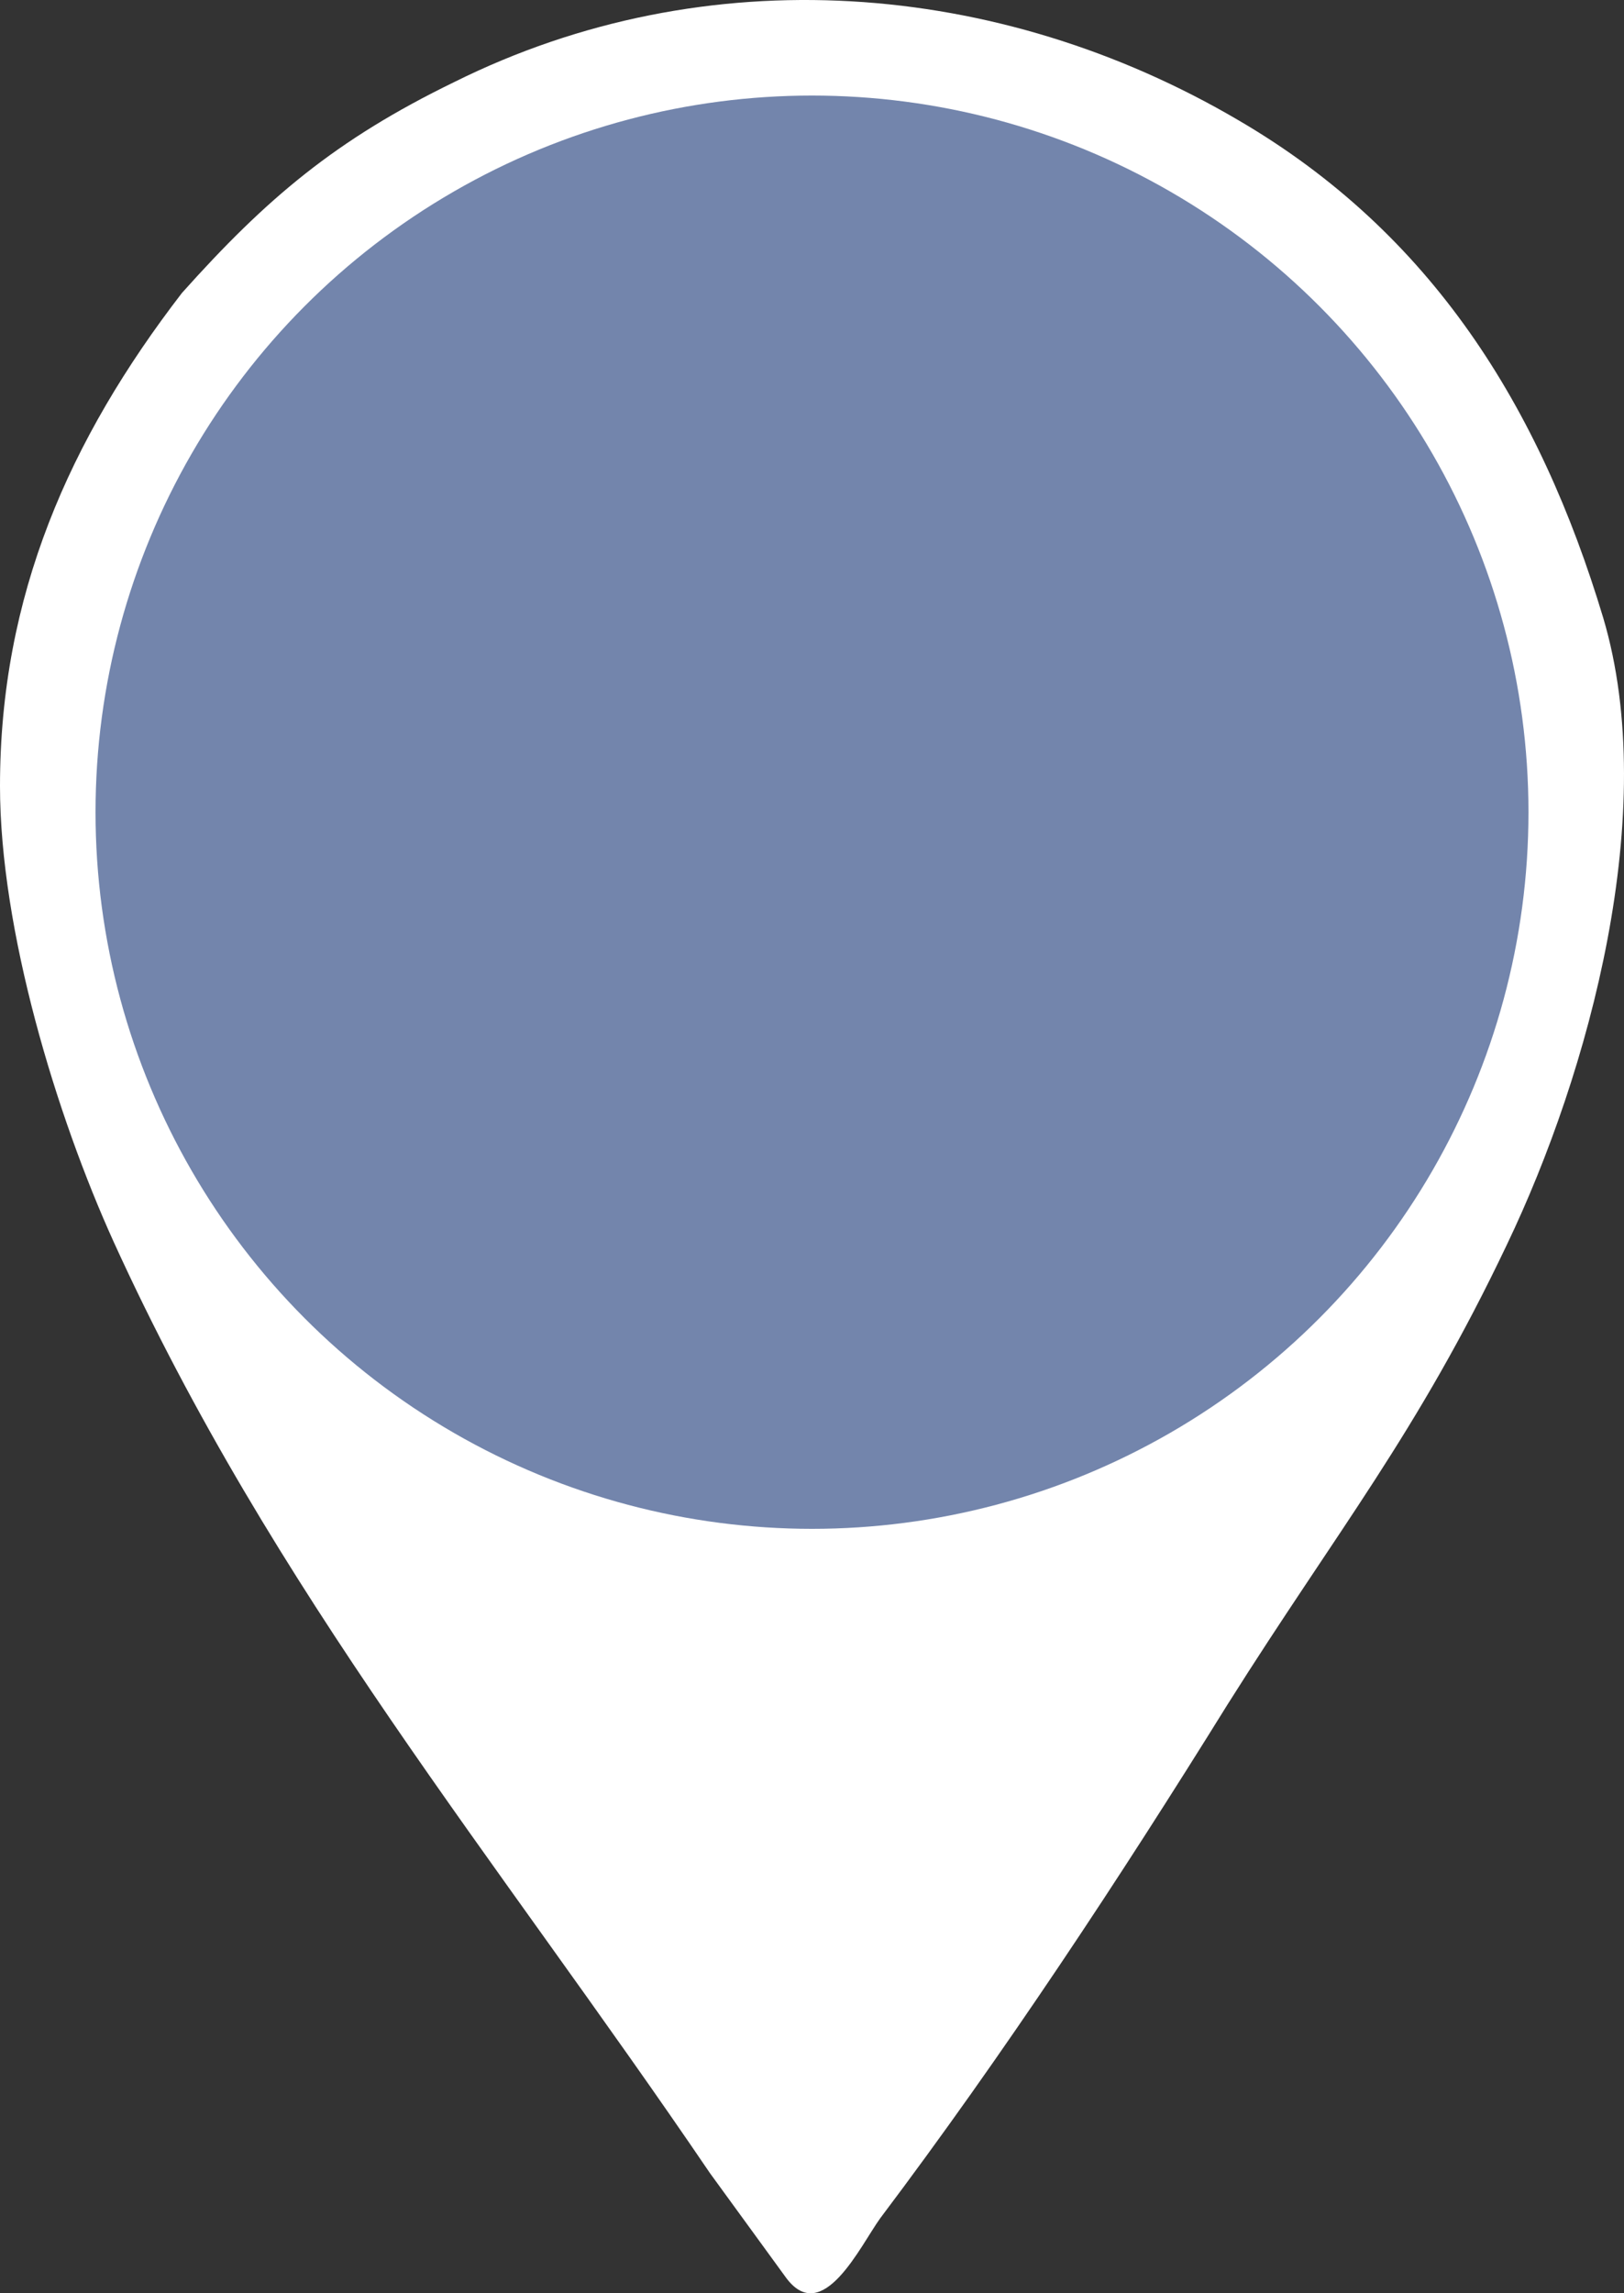 <svg width="34" height="48" viewBox="0 0 34 48" fill="none" xmlns="http://www.w3.org/2000/svg">
    <rect x="0" y="0" width="34" height="48" fill="#333333" stroke="none"/>
    <path fill-rule="evenodd" clip-rule="evenodd"
          d="M16.463 47.683L14.866 45.489C10.345 38.833 5.725 33.331 2.383 26C1.179 23.347 0 19.468 0 16.453C0 12.474 1.45 9.194 3.809 6.132C5.578 4.154 7.028 2.924 9.509 1.718C14.792 -0.91 20.91 -0.428 25.923 2.514C29.977 4.878 32.238 8.519 33.565 12.932C34.769 16.984 33.27 22.455 31.55 26.048C29.658 30.027 28.012 32.008 25.702 35.673C23.441 39.315 21.009 43.005 18.429 46.429C18.011 47.008 17.225 48.696 16.463 47.683Z"
          fill="white"/>
    <circle cx="17" cy="17" r="15" fill="#7385AC"/>
</svg>
